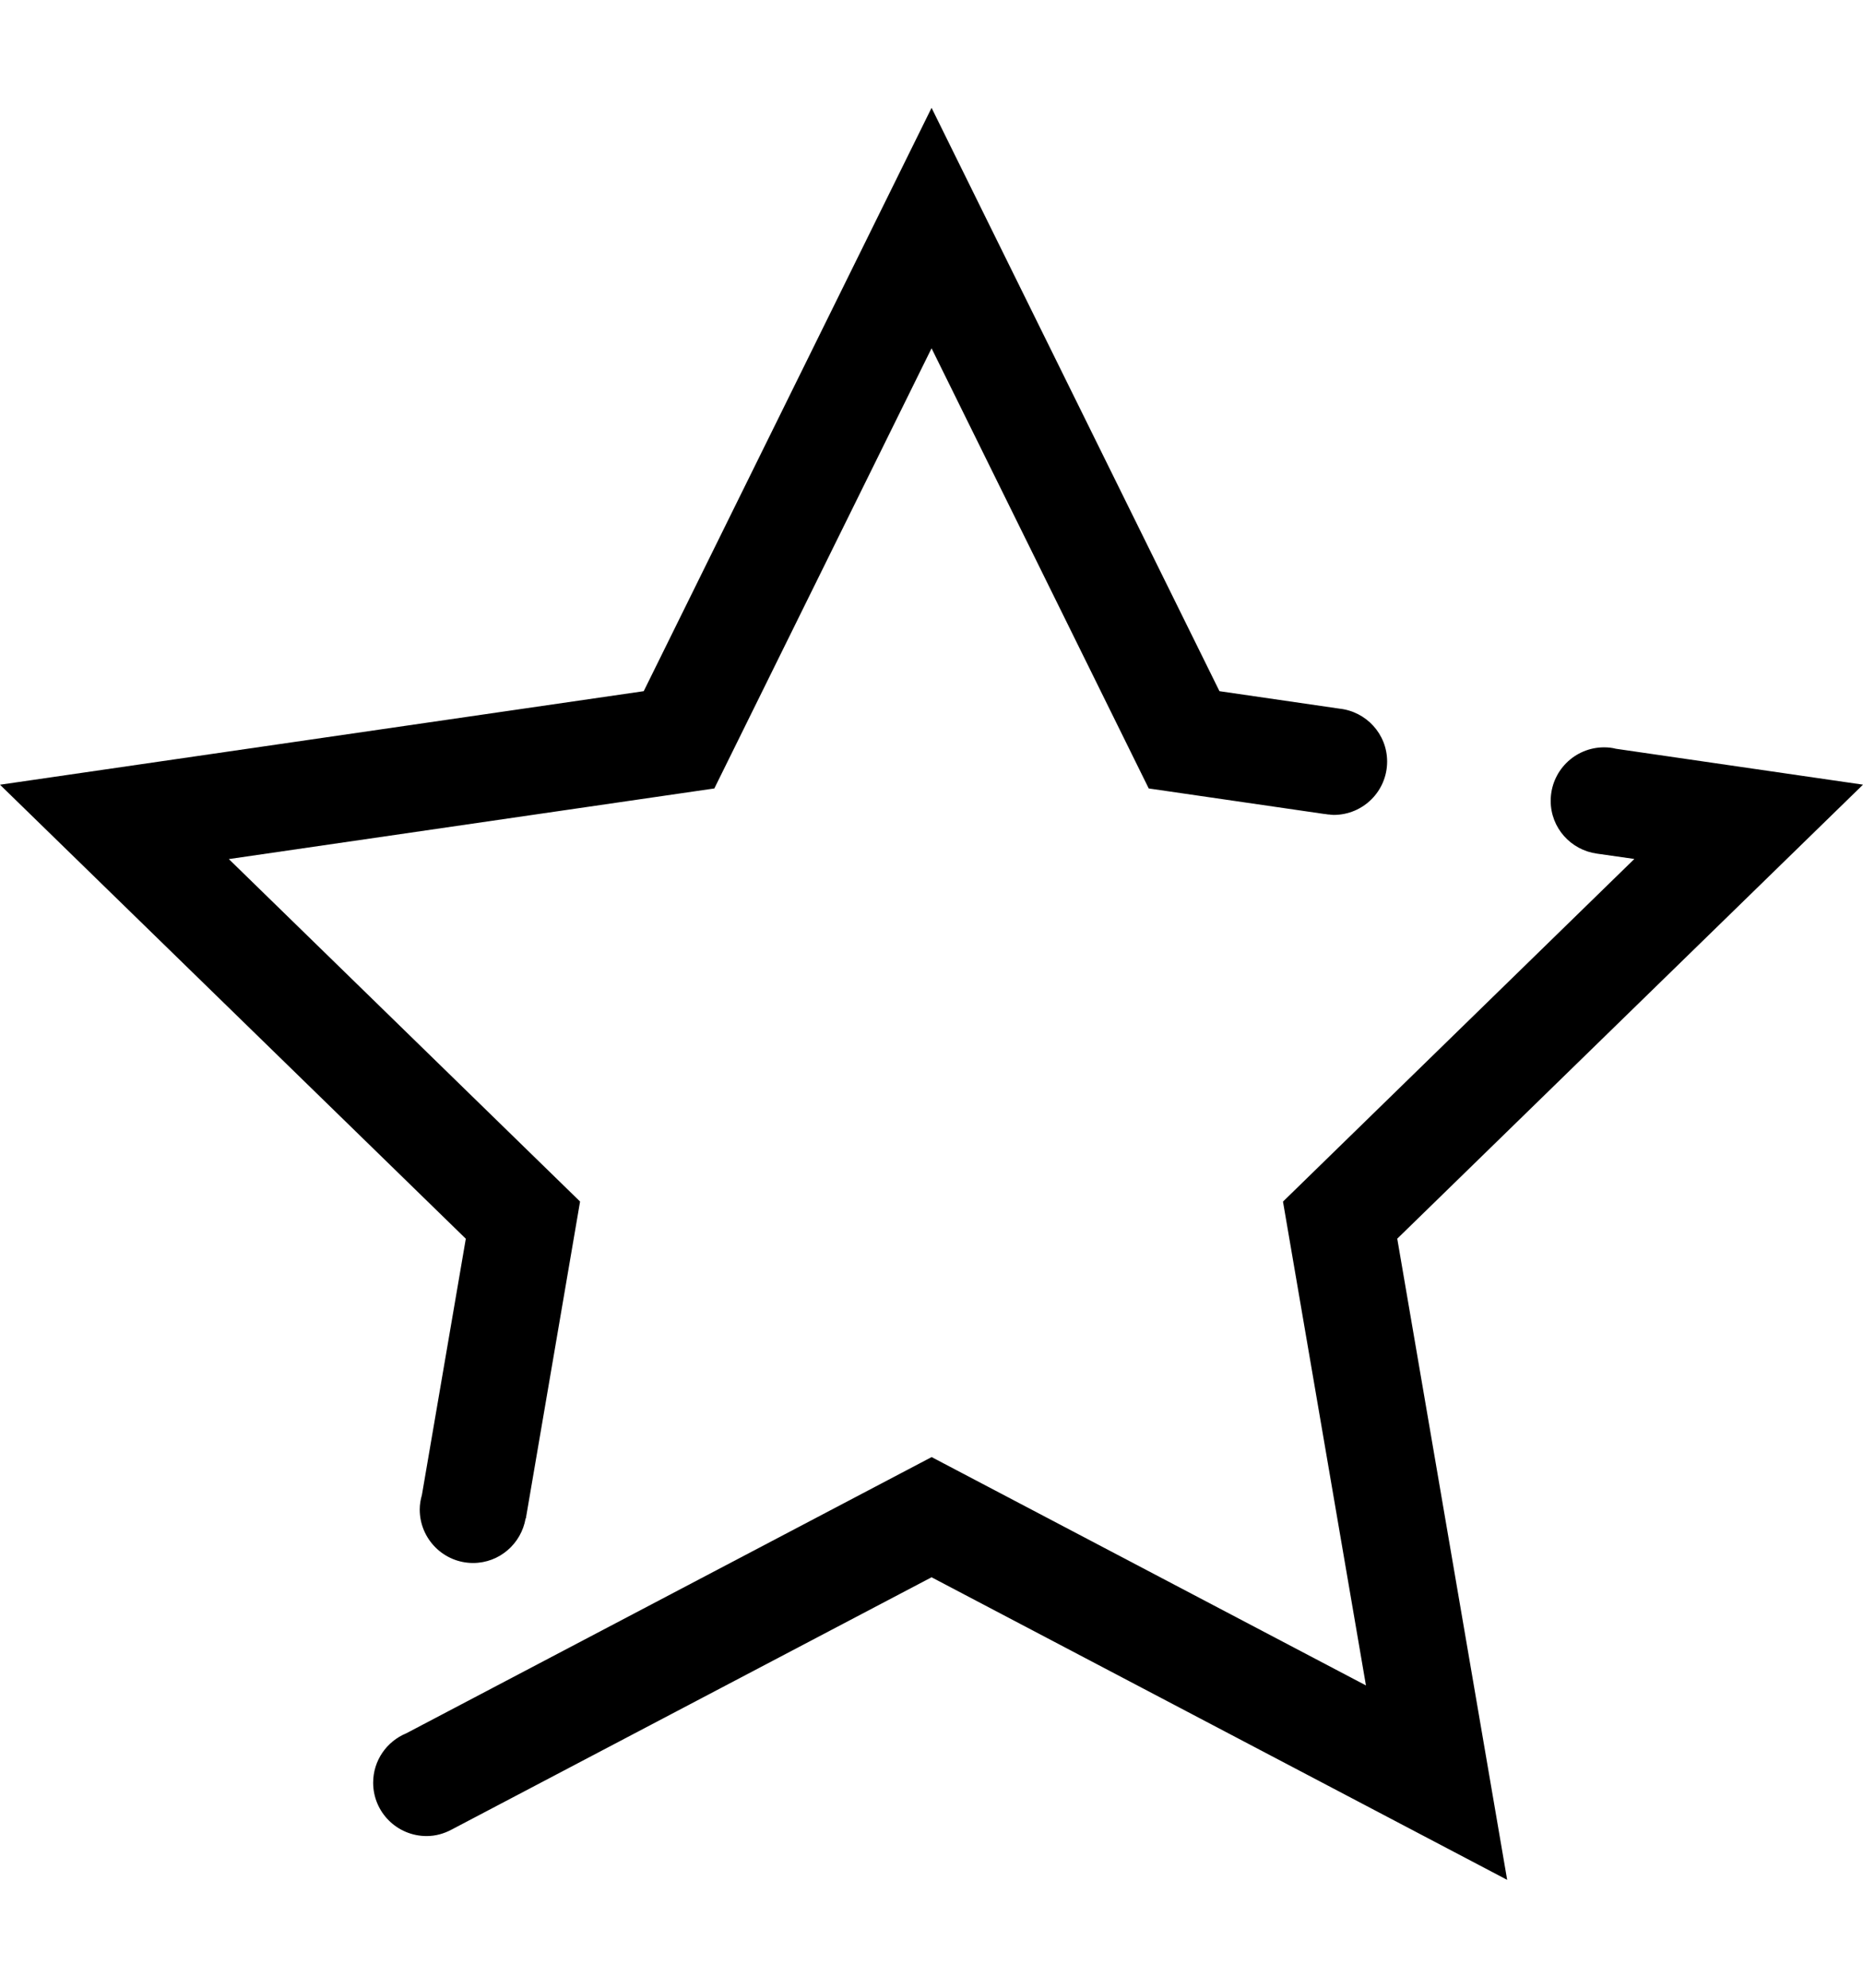 <?xml version="1.0" encoding="utf-8"?>
<!-- Generator: Adobe Illustrator 16.0.0, SVG Export Plug-In . SVG Version: 6.00 Build 0)  -->
<!DOCTYPE svg PUBLIC "-//W3C//DTD SVG 1.1//EN" "http://www.w3.org/Graphics/SVG/1.1/DTD/svg11.dtd">
<svg xmlns:xlink="http://www.w3.org/1999/xlink" version="1.1" id="Layer_1" xmlns="http://www.w3.org/2000/svg" x="0px" y="0px"
	 width="30px" height="32px" viewBox="0 0 30 32" enable-background="new 0 0 30 32" xml:space="preserve">
<g>
	<g>
		<path d="M19.637,11.127l-4.636-9.391l-4.635,9.391L0,12.633l7.501,7.309l-0.707,4.125c-0.021,0.074-0.035,0.152-0.035,0.234
			c0,0.475,0.385,0.861,0.859,0.861c0.426,0,0.776-0.311,0.846-0.717h0.004l0.873-5.102L3.685,13.83l7.818-1.137l3.498-7.086
			l3.497,7.086l2.794,0.406c0.016,0.004,0.033,0.004,0.049,0.006l0.053,0.008v-0.002c0.028,0.004,0.053,0.008,0.082,0.008
			c0.477,0,0.861-0.385,0.861-0.859c0-0.443-0.336-0.805-0.768-0.852L19.637,11.127z"/>
		<path d="M25.714,13.742l0.604,0.086l-5.658,5.516l1.336,7.789l-6.994-3.676l-8.46,4.447c-0.313,0.129-0.533,0.436-0.533,0.795
			c0,0.475,0.385,0.859,0.861,0.859c0.145,0,0.279-0.039,0.398-0.102l0,0l7.733-4.064l9.269,4.871L22.5,19.941l7.5-7.309
			l-3.979-0.578c-0.062-0.016-0.124-0.023-0.189-0.023c-0.476,0-0.861,0.385-0.861,0.861C24.97,13.326,25.294,13.684,25.714,13.742z
			"/>
	</g>
</g>
</svg>
